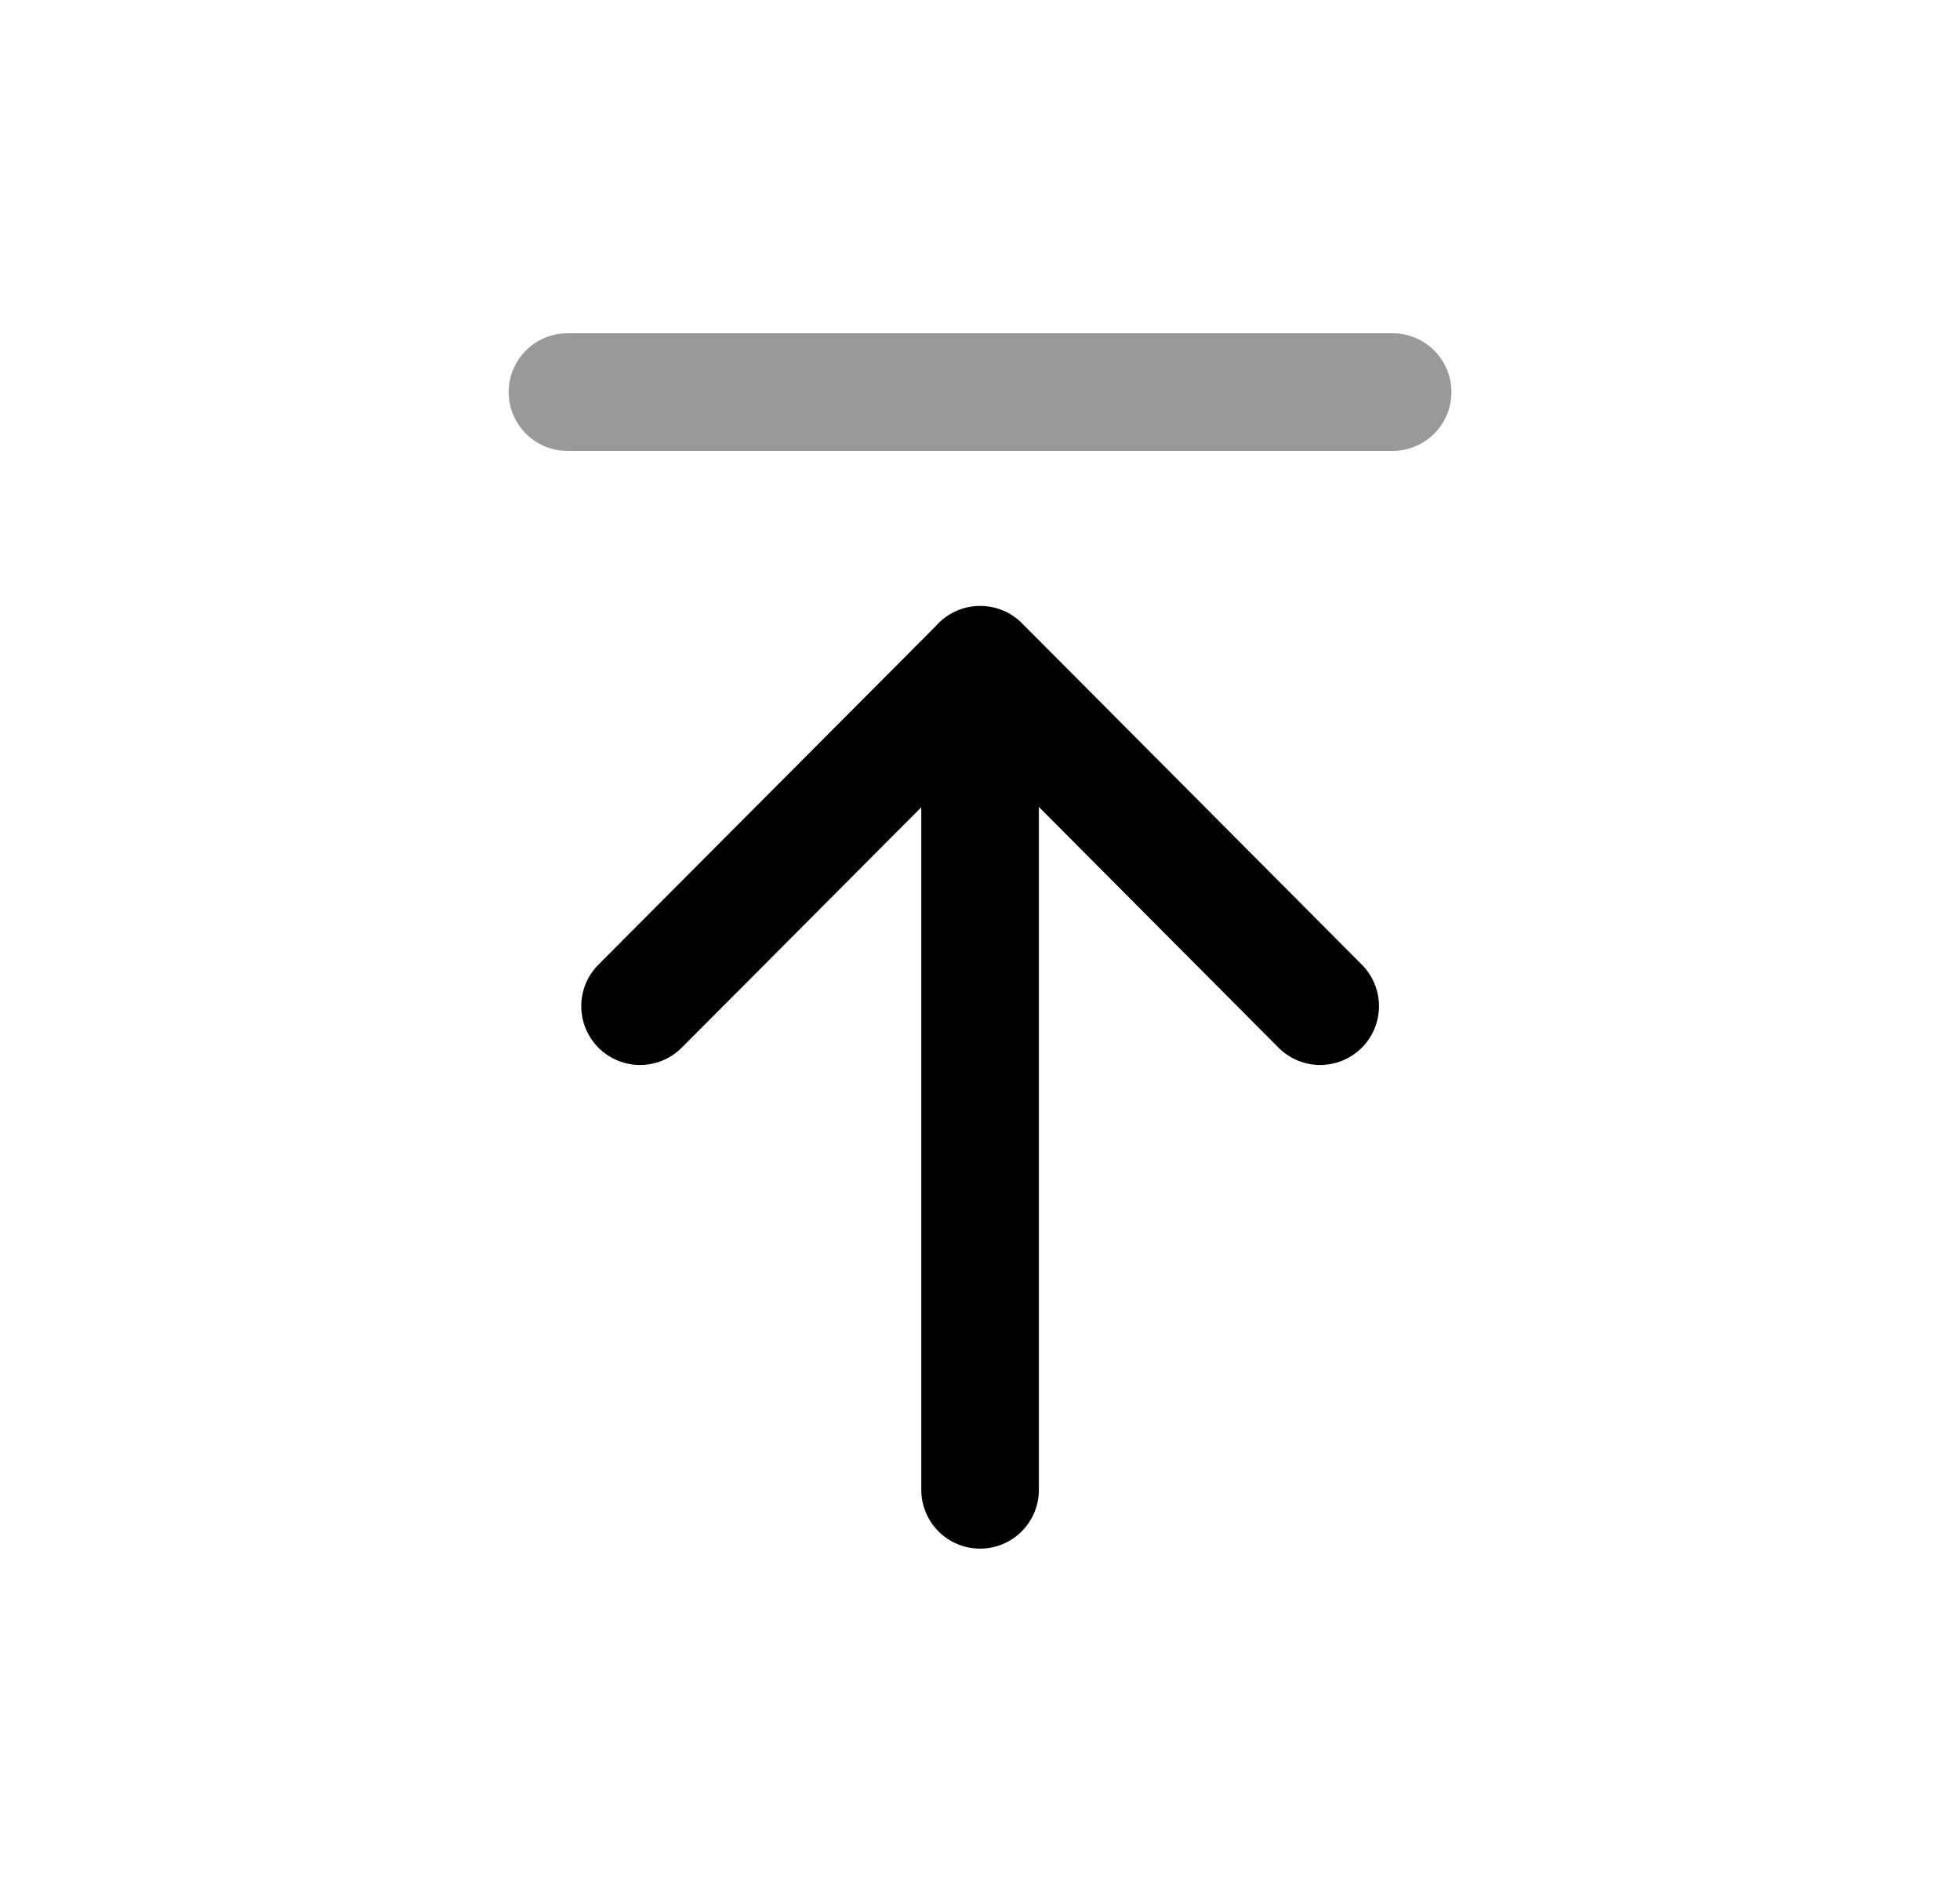 <svg width="25" height="24" viewBox="0 0 25 24" fill="none" xmlns="http://www.w3.org/2000/svg">
<path d="M12.501 8.477V18.999M8.164 12.831L12.504 8.477L16.839 12.831" stroke="black" stroke-width="1.5" stroke-linecap="round" stroke-linejoin="round"/>
<path opacity="0.4" d="M17.763 5H7.238" stroke="black" stroke-width="1.5" stroke-linecap="round" stroke-linejoin="round"/>
</svg>